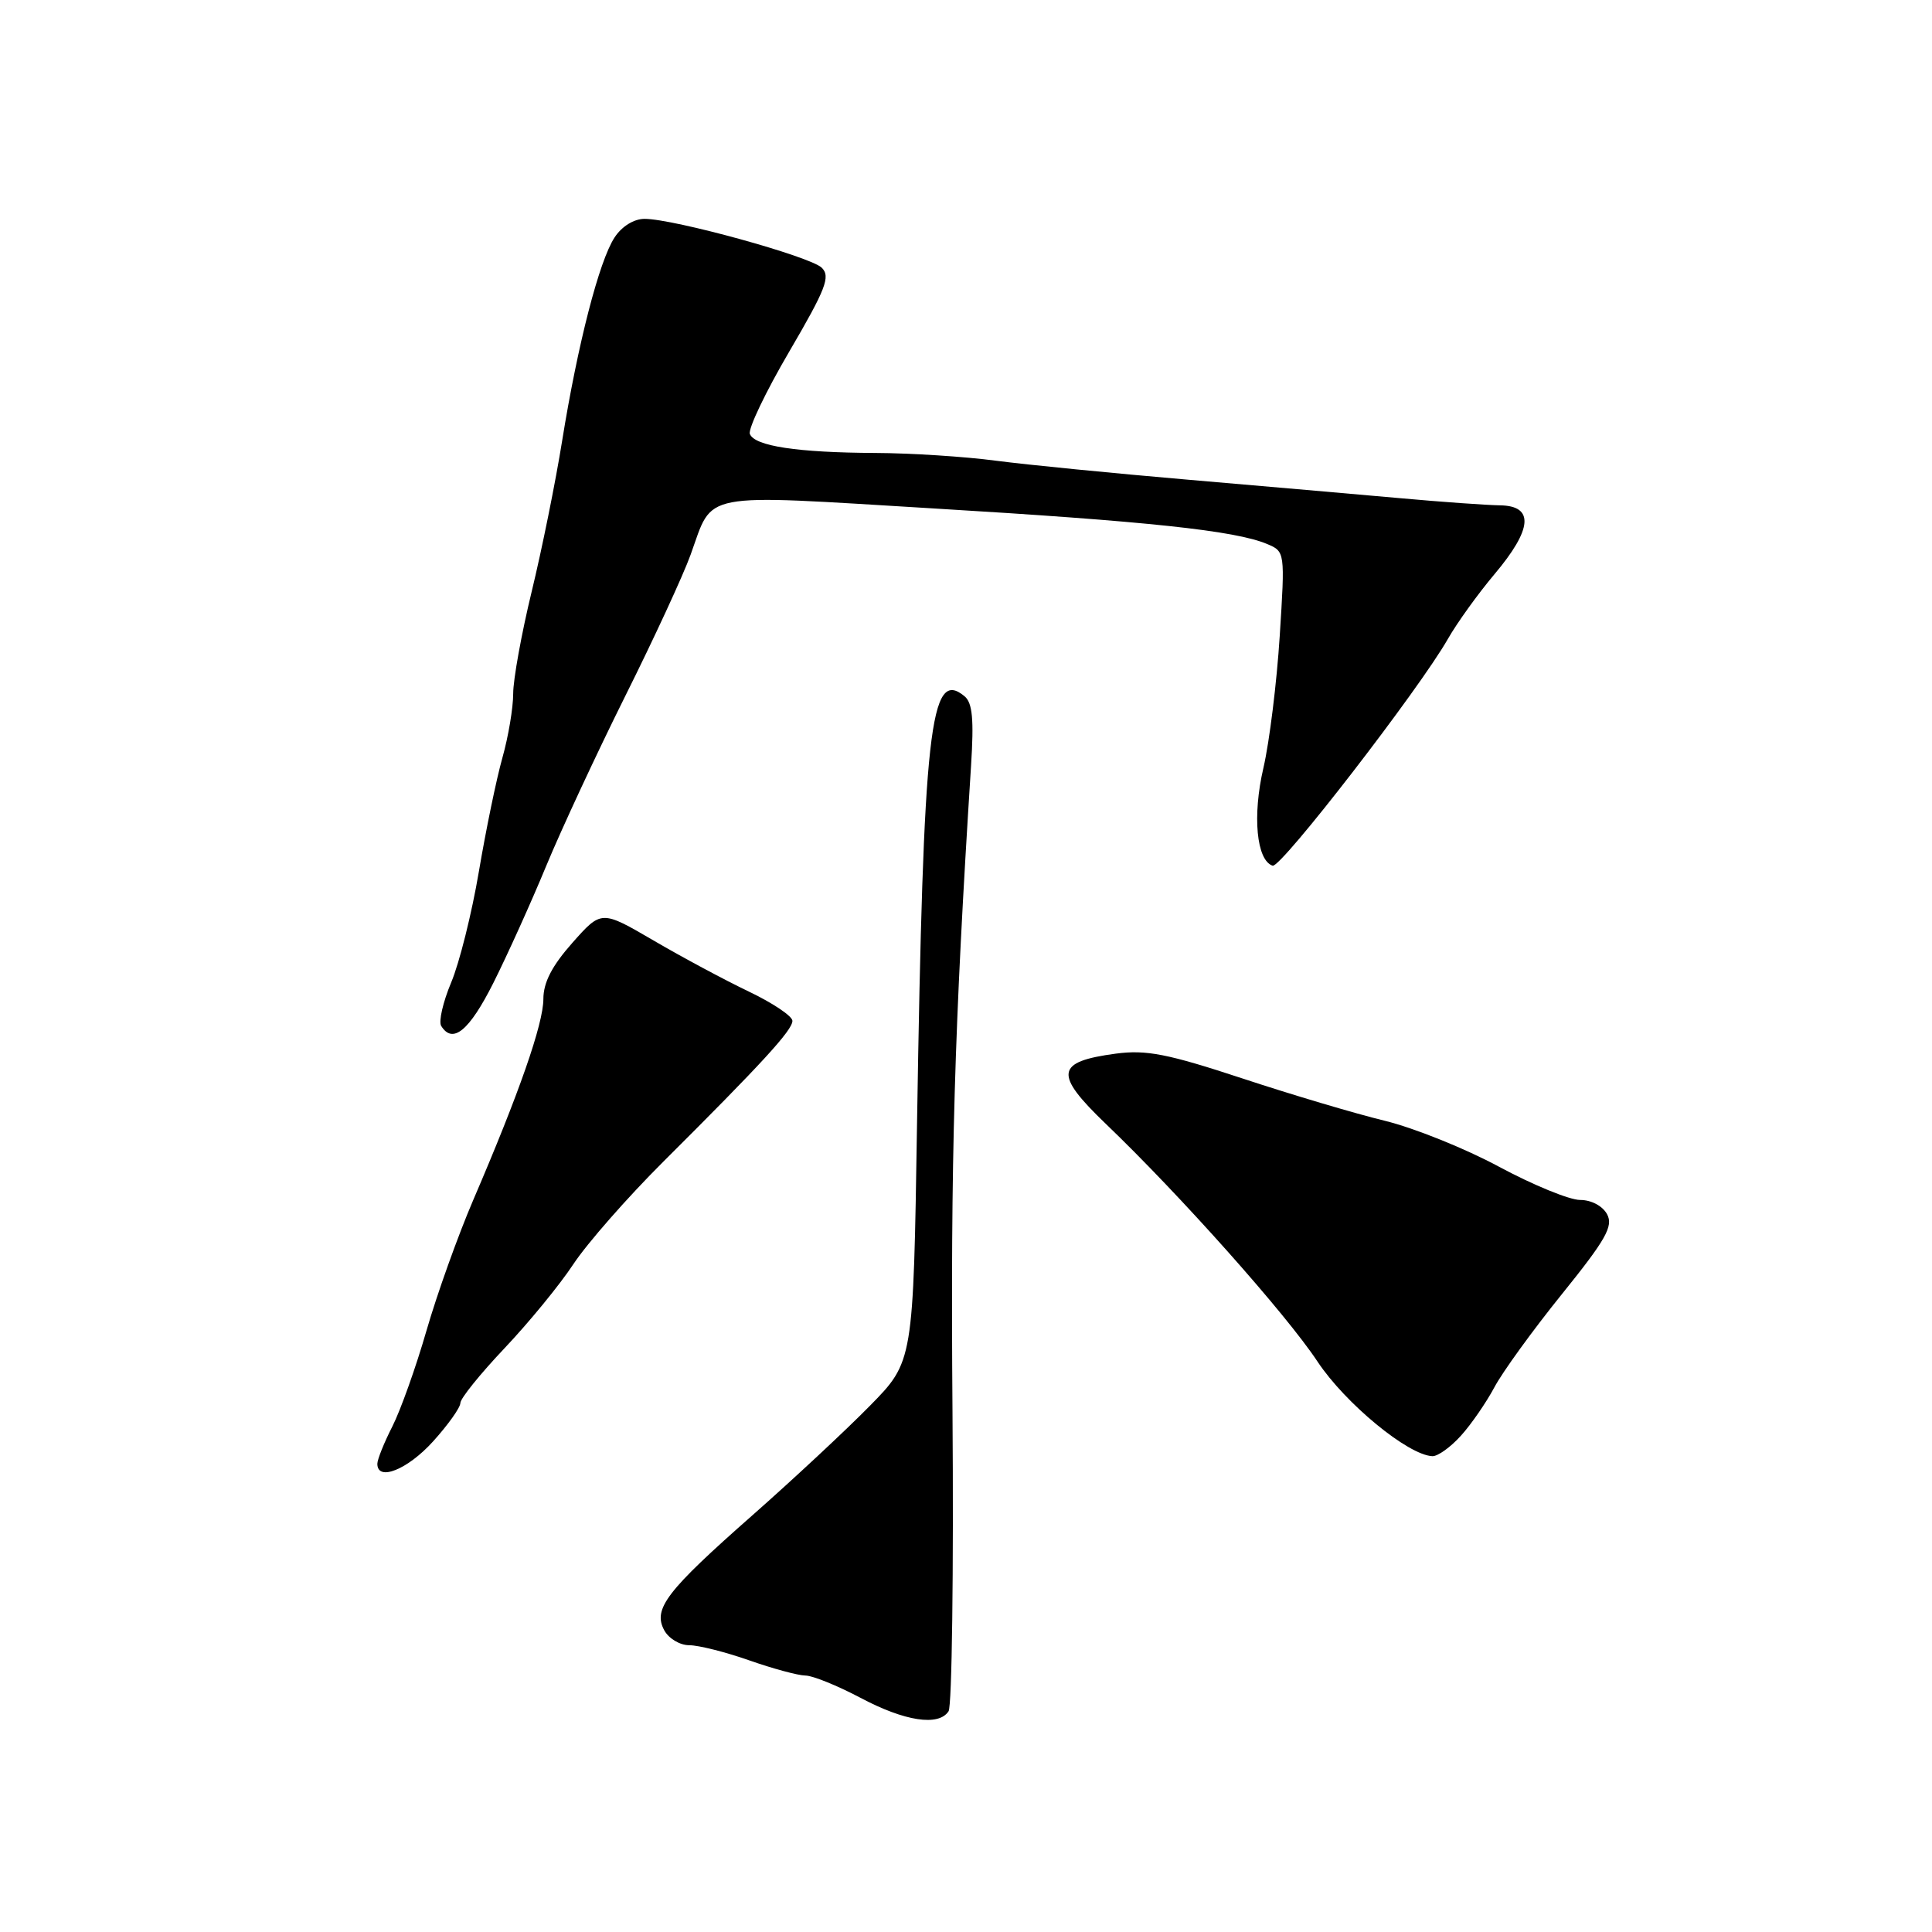 <?xml version="1.0" encoding="UTF-8" standalone="no"?>
<!DOCTYPE svg PUBLIC "-//W3C//DTD SVG 1.1//EN" "http://www.w3.org/Graphics/SVG/1.1/DTD/svg11.dtd" >
<svg xmlns="http://www.w3.org/2000/svg" xmlns:xlink="http://www.w3.org/1999/xlink" version="1.1" viewBox="0 0 256 256">
 <g >
 <path fill="currentColor"
d=" M 125.69 226.75 C 126.14 226.06 126.37 208.18 126.21 187.00 C 125.95 153.41 126.44 136.46 128.67 101.45 C 129.06 95.34 128.86 93.13 127.81 92.26 C 123.23 88.45 122.35 96.39 121.51 148.96 C 121.02 180.42 121.02 180.42 115.26 186.28 C 112.09 189.51 105.12 196.00 99.77 200.72 C 88.30 210.82 86.49 213.18 88.01 216.01 C 88.59 217.10 90.08 218.00 91.32 218.00 C 92.56 218.00 96.13 218.90 99.26 220.00 C 102.39 221.10 105.75 222.01 106.73 222.02 C 107.70 222.03 110.97 223.36 114.00 224.96 C 119.89 228.09 124.38 228.77 125.69 226.75 Z  M 57.38 191.00 C 59.37 188.80 61.00 186.51 61.00 185.91 C 61.00 185.31 63.63 182.05 66.84 178.66 C 70.05 175.27 74.17 170.25 75.98 167.50 C 77.80 164.75 83.16 158.64 87.89 153.93 C 100.95 140.92 105.00 136.51 105.00 135.27 C 105.00 134.65 102.41 132.91 99.25 131.40 C 96.09 129.89 90.39 126.84 86.60 124.62 C 79.69 120.59 79.69 120.59 75.85 124.92 C 73.14 127.98 72.00 130.18 72.00 132.38 C 71.99 135.67 68.79 144.86 62.71 159.00 C 60.70 163.68 57.91 171.47 56.51 176.32 C 55.11 181.17 53.07 186.89 51.98 189.03 C 50.89 191.17 50.00 193.39 50.00 193.96 C 50.00 196.34 54.01 194.73 57.38 191.00 Z  M 193.57 190.25 C 194.94 188.74 196.93 185.85 198.01 183.83 C 199.08 181.81 203.11 176.25 206.96 171.48 C 212.80 164.24 213.79 162.48 212.95 160.90 C 212.35 159.79 210.86 159.00 209.37 159.00 C 207.96 159.00 203.14 157.02 198.65 154.61 C 194.17 152.19 187.35 149.45 183.50 148.51 C 179.65 147.58 171.14 145.05 164.60 142.89 C 154.71 139.63 151.88 139.08 147.87 139.61 C 139.85 140.68 139.62 142.29 146.54 148.93 C 156.35 158.33 170.40 174.10 174.58 180.42 C 178.26 185.97 186.58 192.82 189.80 192.95 C 190.51 192.98 192.21 191.76 193.57 190.25 Z  M 65.37 130.25 C 67.23 126.54 70.39 119.55 72.38 114.73 C 74.38 109.90 79.09 99.78 82.85 92.23 C 86.62 84.68 90.52 76.25 91.51 73.50 C 94.57 65.05 92.30 65.48 123.69 67.37 C 152.06 69.07 163.64 70.30 167.89 72.08 C 170.27 73.08 170.28 73.12 169.57 84.28 C 169.18 90.43 168.21 98.29 167.41 101.75 C 165.93 108.10 166.49 114.00 168.63 114.71 C 169.71 115.07 188.05 91.34 191.86 84.65 C 193.07 82.53 195.84 78.68 198.03 76.08 C 203.07 70.10 203.32 67.02 198.75 66.96 C 196.96 66.93 191.00 66.51 185.50 66.01 C 180.00 65.52 167.40 64.42 157.50 63.57 C 147.60 62.72 136.12 61.59 132.00 61.05 C 127.88 60.50 120.67 60.04 116.00 60.02 C 105.65 59.97 99.98 59.11 99.36 57.50 C 99.11 56.83 101.46 51.91 104.59 46.57 C 109.43 38.29 110.07 36.65 108.89 35.48 C 107.39 33.99 89.29 29.00 85.41 29.00 C 84.00 29.00 82.39 29.99 81.43 31.47 C 79.39 34.58 76.55 45.61 74.49 58.39 C 73.62 63.83 71.80 72.83 70.45 78.39 C 69.10 83.95 68.00 90.04 68.00 91.91 C 68.00 93.79 67.36 97.61 66.57 100.41 C 65.78 103.21 64.38 110.00 63.45 115.50 C 62.52 121.00 60.87 127.61 59.78 130.19 C 58.70 132.77 58.10 135.36 58.46 135.94 C 59.98 138.40 62.18 136.59 65.37 130.25 Z "/>
</g>
</svg>